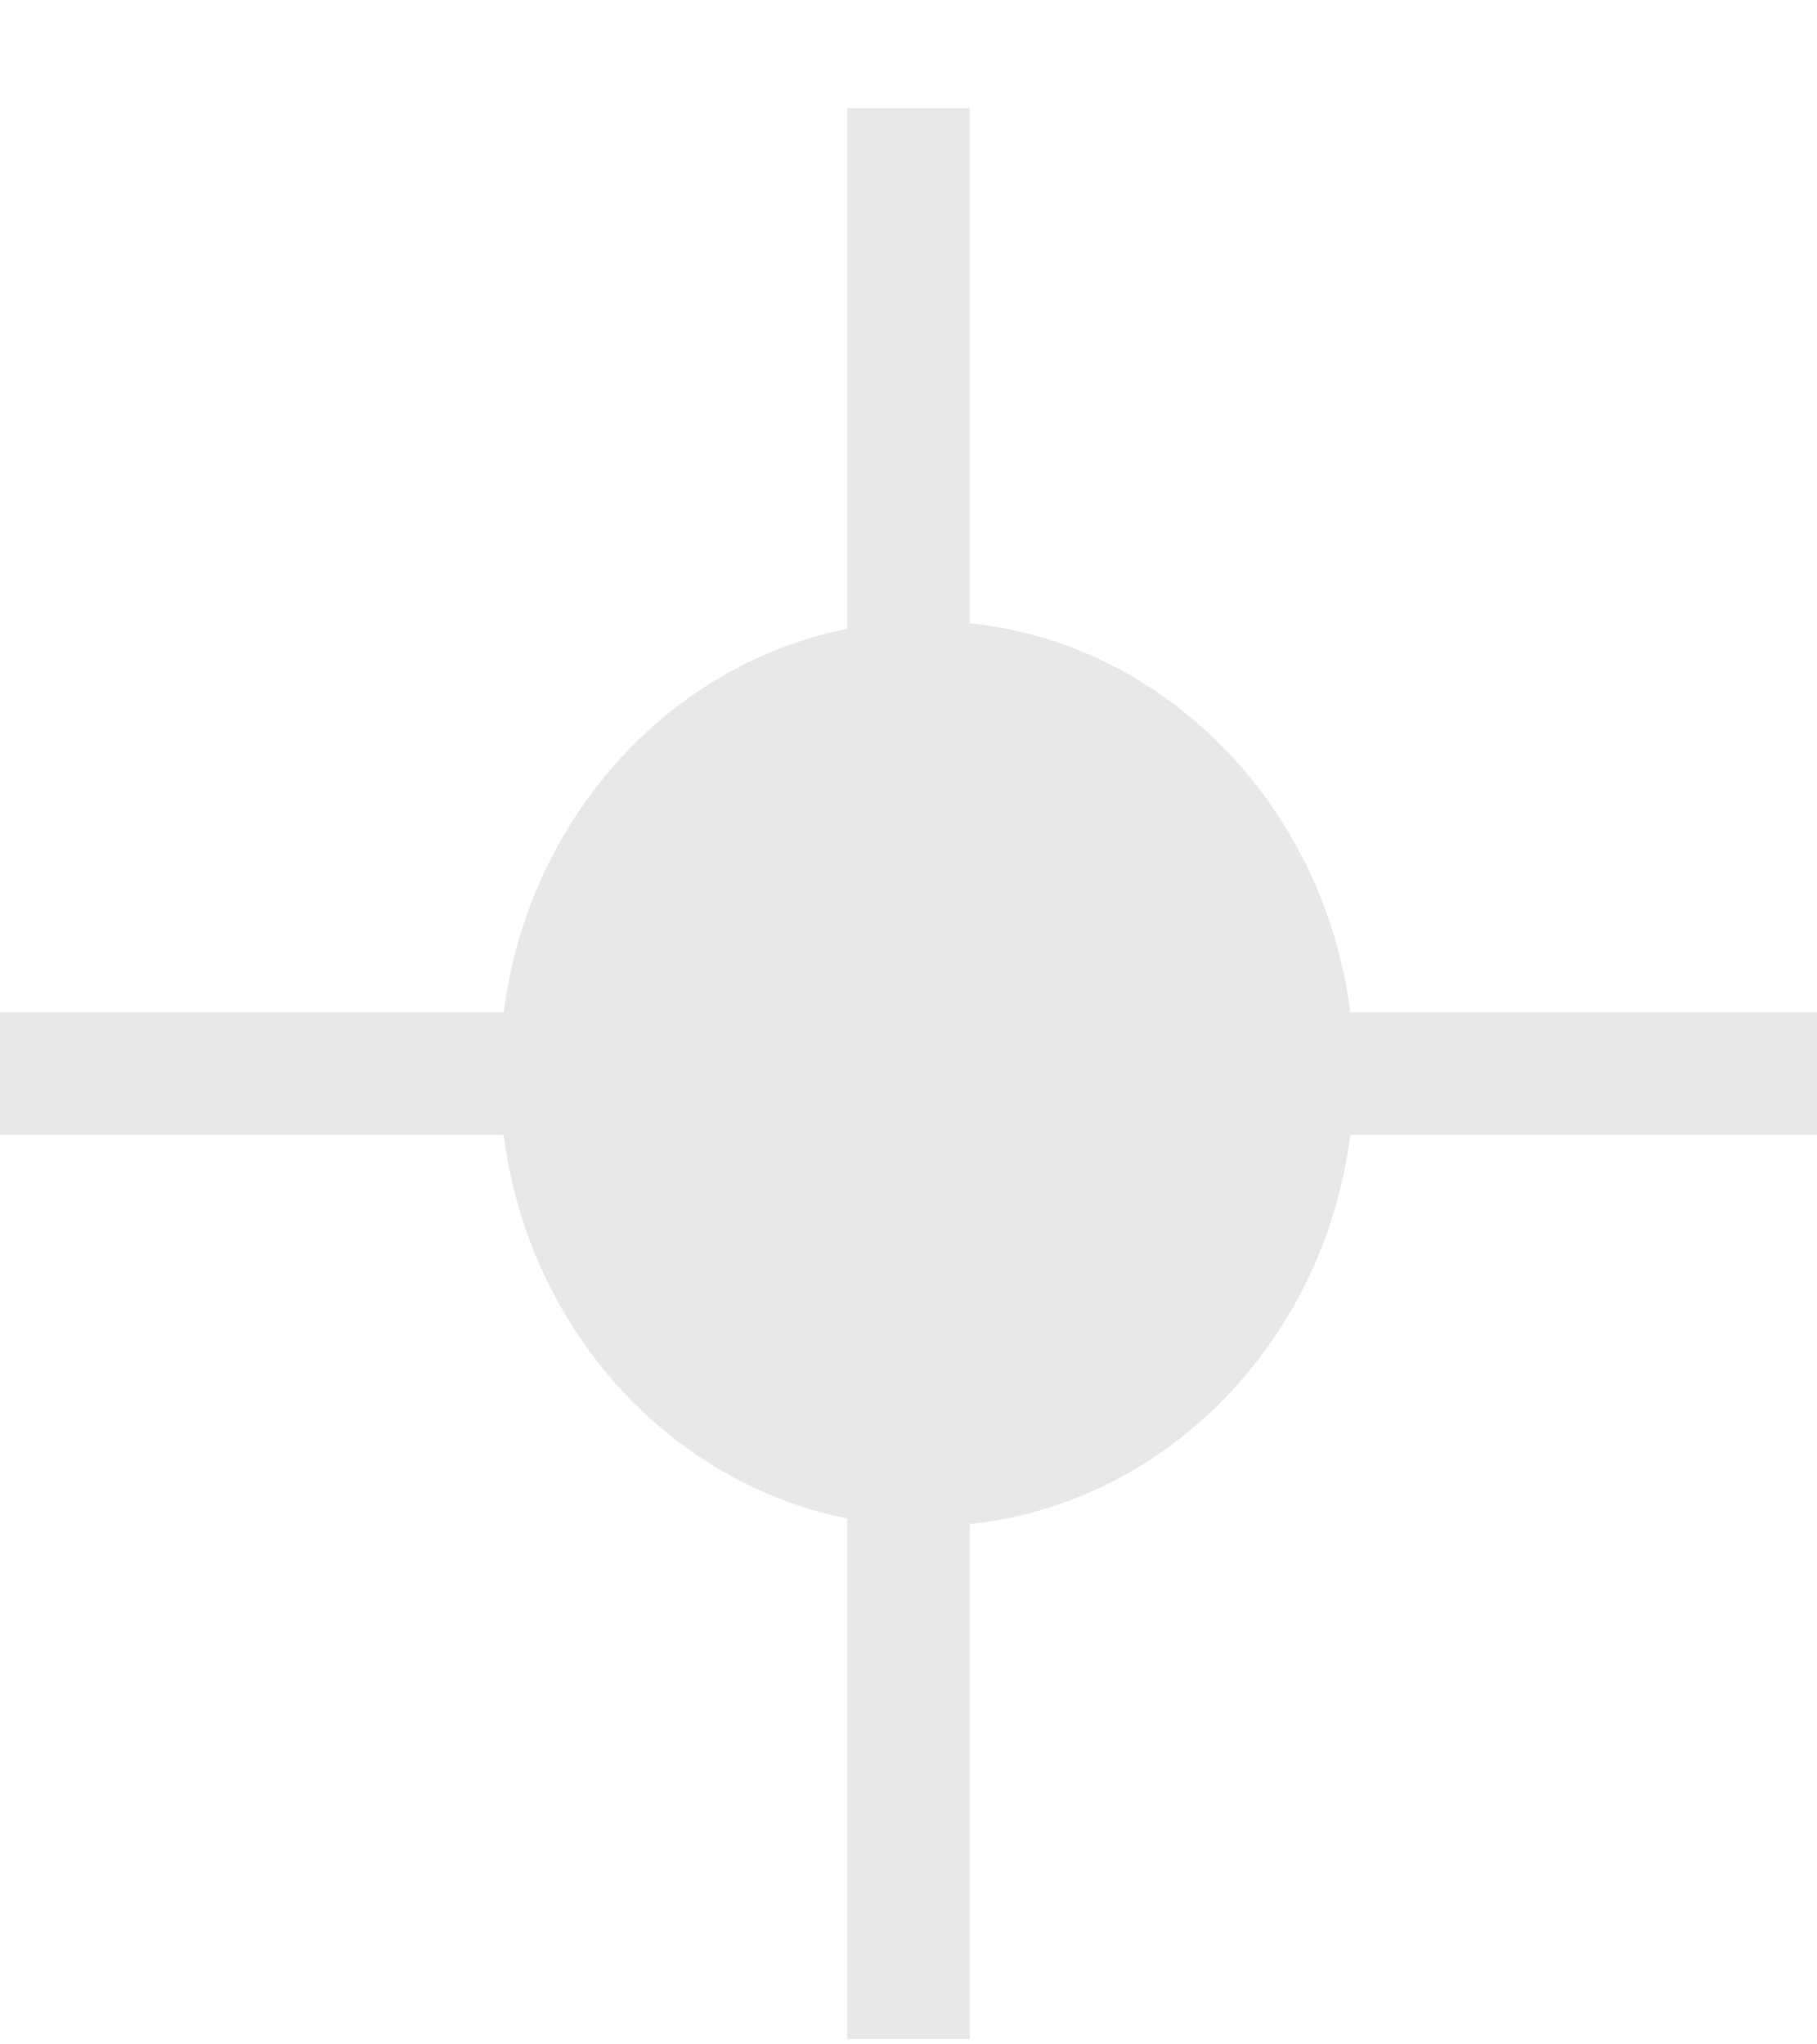 <svg width="16" height="18" viewBox="0 0 16 18" fill="none" xmlns="http://www.w3.org/2000/svg">
<g clip-path="url(#clip0_5_646)">
<path d="M11.745 9.453C11.745 11.559 10.139 13.259 8.163 13.259C6.187 13.259 4.581 11.553 4.581 9.453C4.581 7.353 6.187 5.647 8.163 5.647C10.139 5.647 11.745 7.353 11.745 9.453Z" fill="#E8E8E8"/>
<path d="M8.163 13.259C10.141 13.259 11.745 11.555 11.745 9.453C11.745 7.351 10.141 5.647 8.163 5.647C6.185 5.647 4.581 7.351 4.581 9.453C4.581 11.555 6.185 13.259 8.163 13.259Z" stroke="#E8E8E8" stroke-width="0.36" stroke-miterlimit="10"/>
<path d="M8 0.953V17.953M0 9.453H16" stroke="#E8E8E8" stroke-width="1.08" stroke-miterlimit="10"/>
</g>
<defs>
<clipPath id="clip0_5_646">
<rect width="16" height="17" fill="white" transform="translate(0 0.953)"/>
</clipPath>
</defs>
</svg>

